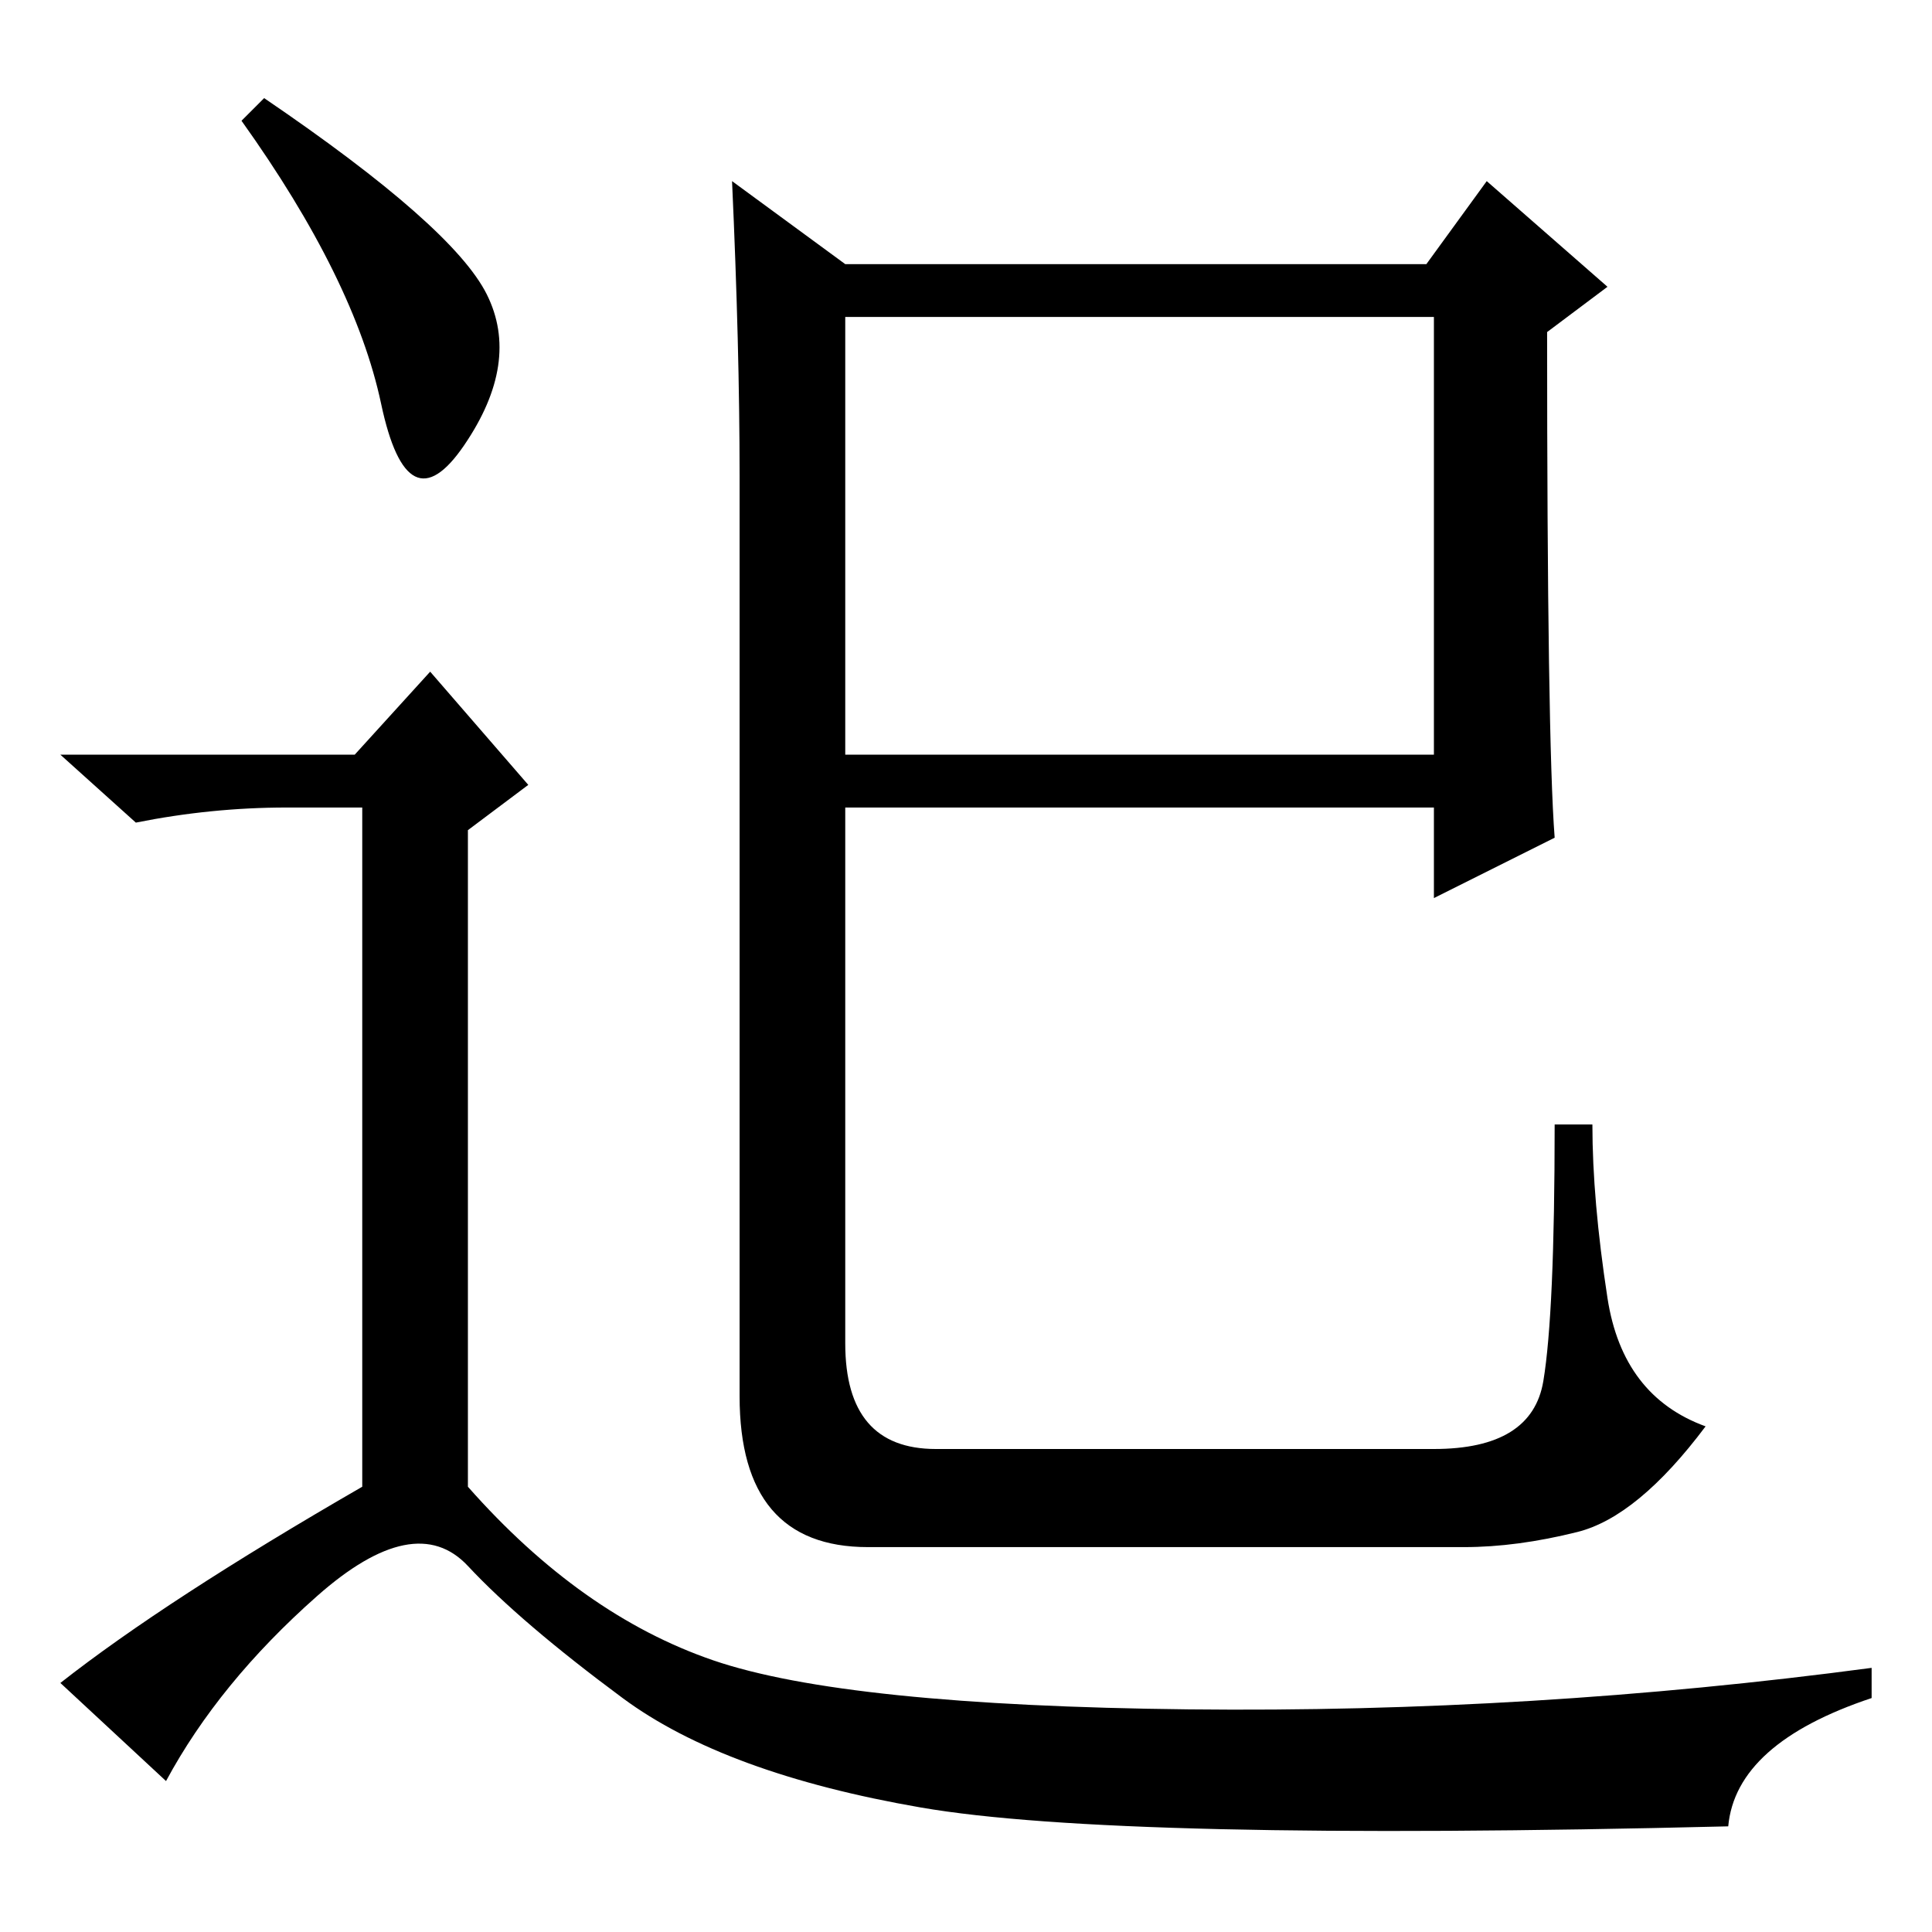 <?xml version="1.0" standalone="no"?>
<!DOCTYPE svg PUBLIC "-//W3C//DTD SVG 1.1//EN" "http://www.w3.org/Graphics/SVG/1.1/DTD/svg11.dtd" >
<svg xmlns="http://www.w3.org/2000/svg" xmlns:xlink="http://www.w3.org/1999/xlink" version="1.1" viewBox="0 -36 256 256">
  <g transform="matrix(1 0 0 -1 0 220)">
   <path fill="currentColor"
d="M35 243q25 -17 29.5 -26t-3 -20t-11 5.5t-18.5 37.5zM206 145l-16 -8v12h-78v-71q0 -14 12 -14h66q13 0 14.5 9t1.5 34h5q0 -10 2 -23t13 -17q-9 -12 -17 -14t-15 -2h-79q-17 0 -17 20v122q0 17 -1 39l15 -11h77l8 11l16 -14l-8 -6q0 -54 1 -67zM112 156h78v58h-78v-58z
M47 156l10 11l13 -15l-8 -6v-87q15 -17 32.5 -23t63 -6.5t90.5 5.5v-4q-18 -6 -19 -17q-81 -2 -107 2.5t-39.5 14.5t-20.5 17.5t-20 -4t-20 -24.5l-14 13q14 11 40 26v90h-10q-10 0 -20 -2l-10 9h39z" />
  </g>

</svg>
